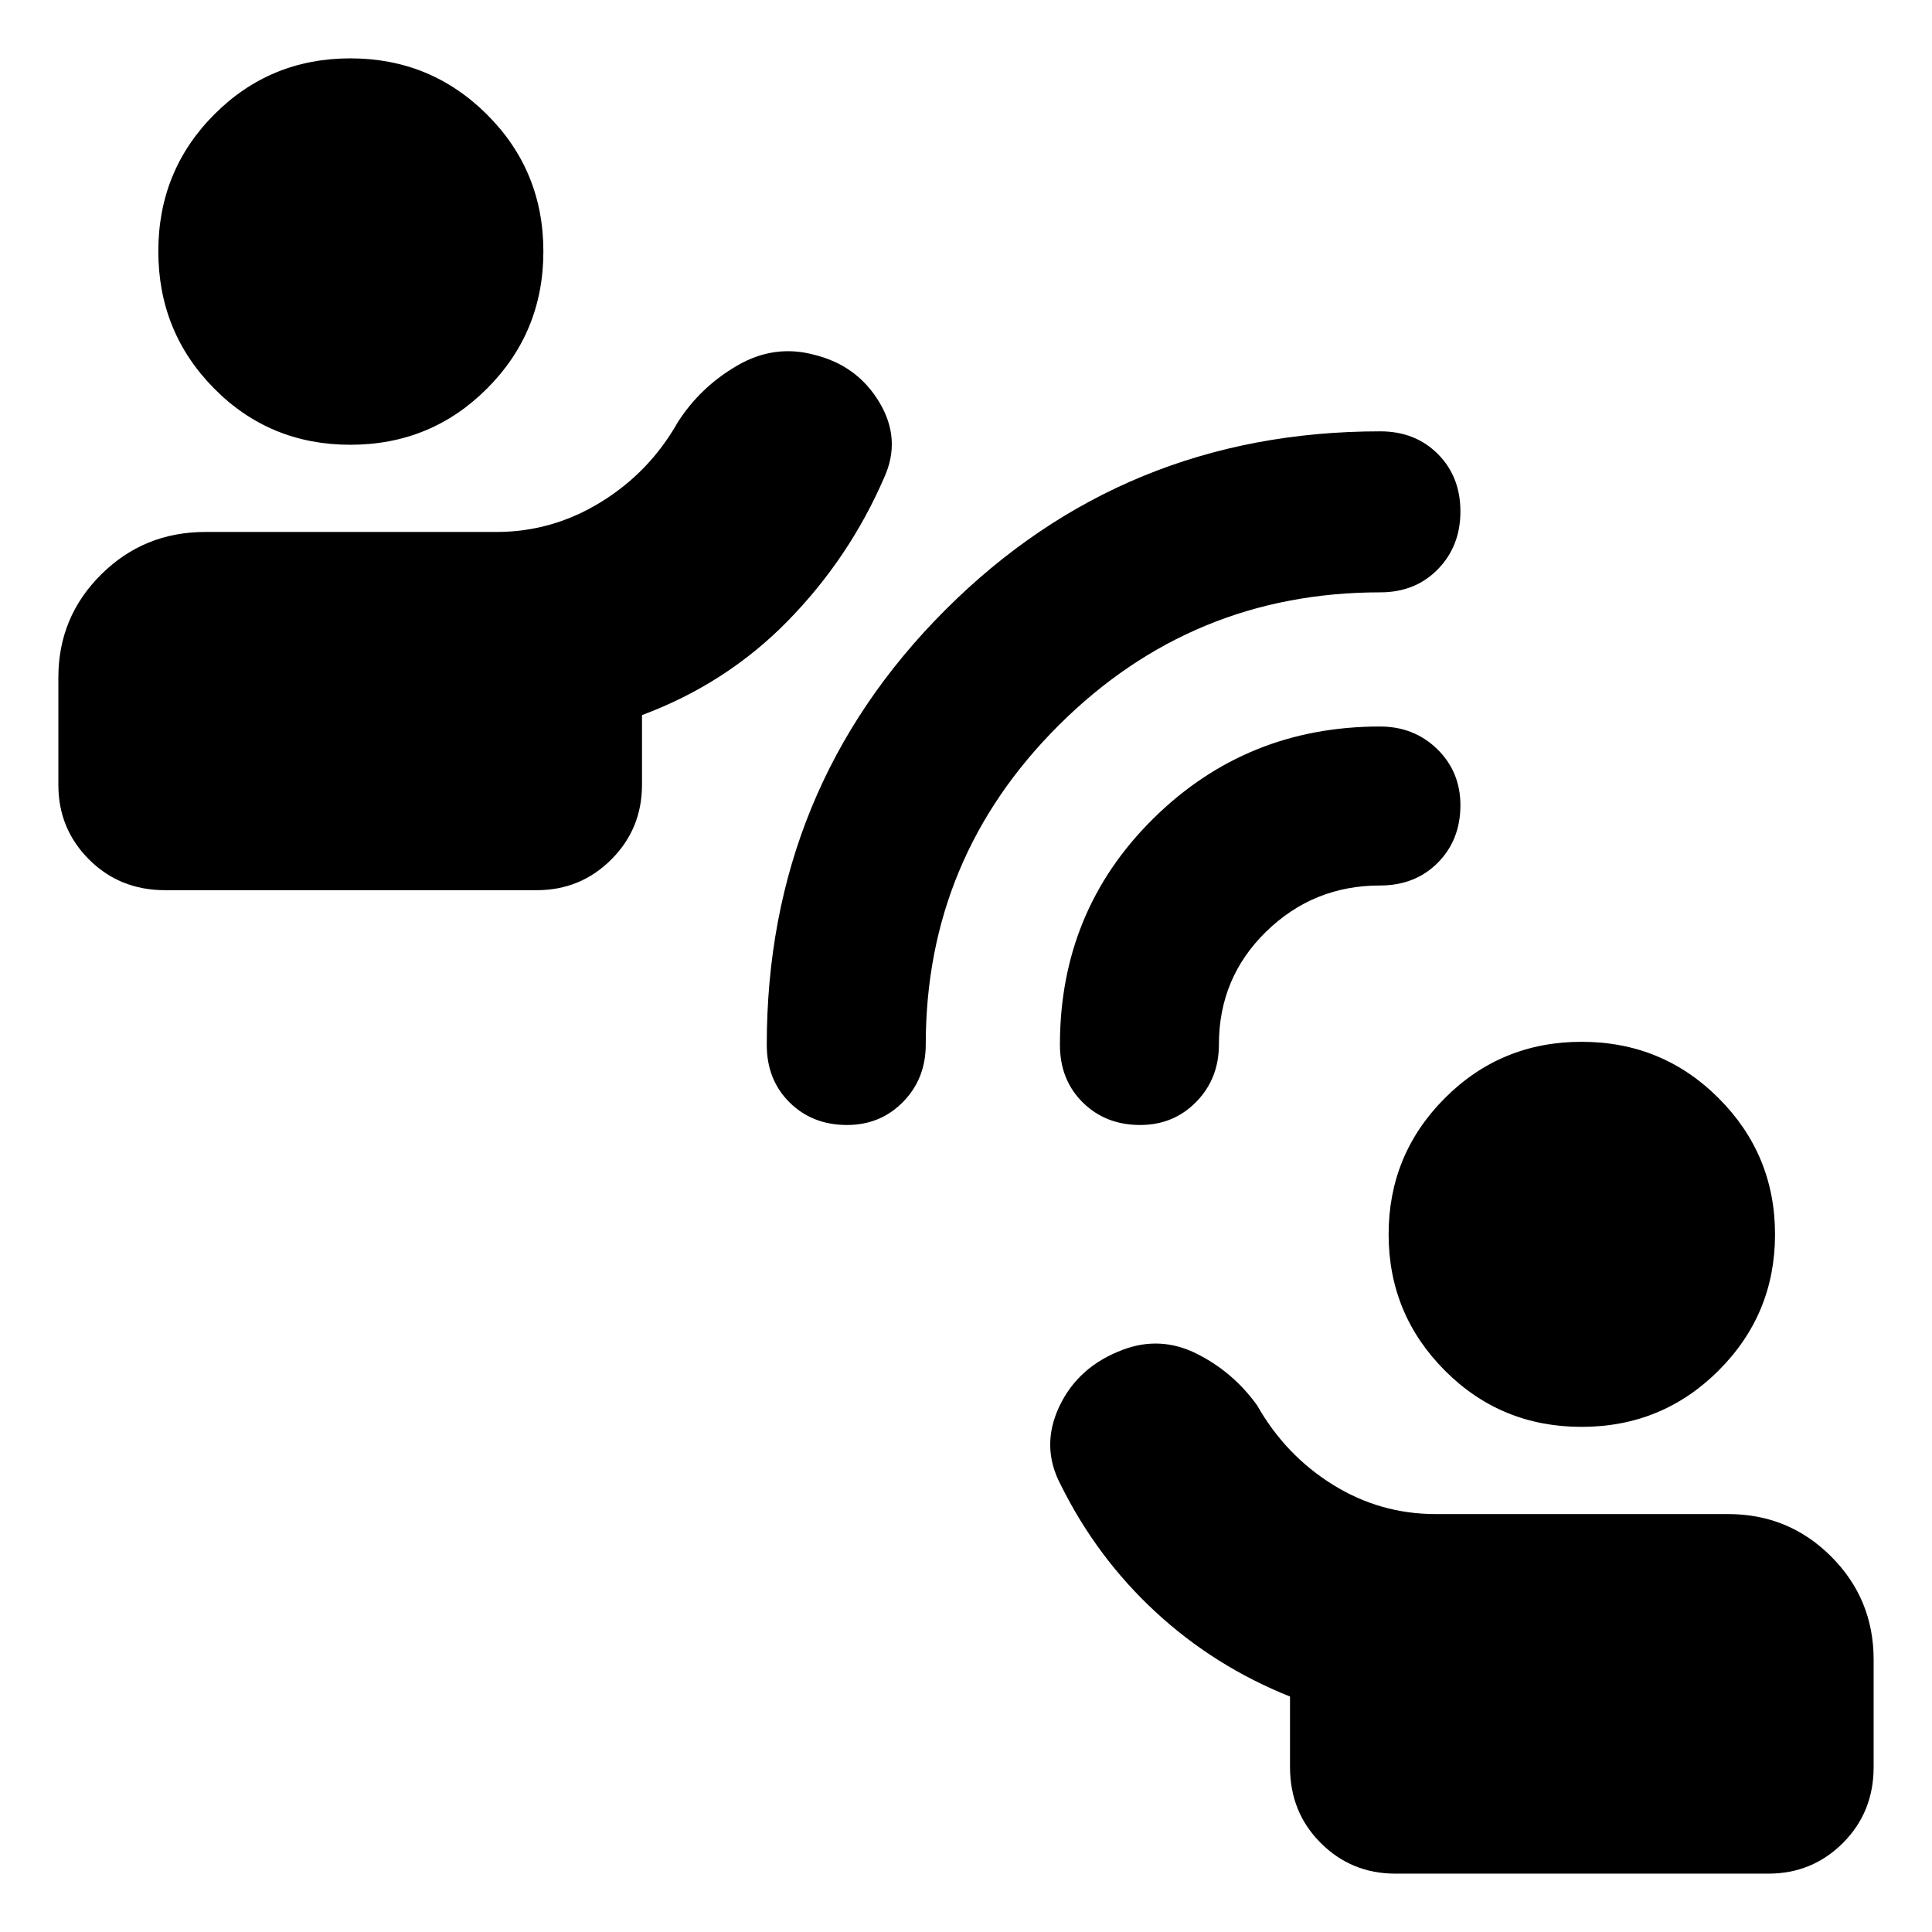 <svg xmlns="http://www.w3.org/2000/svg" height="40" viewBox="0 -960 960 960" width="40"><path d="M693.33-29q-21.83 0-37.08-15.25T641-82v-35q-37.54-15-66.77-42Q545-186 527-222.33q-10-18.99-.61-38.85 9.39-19.87 31.64-28.17 18.64-6.98 36.64 2.02t30 25.66q14 24.67 37.5 39.34 23.51 14.66 51.16 14.66h145.34q30.14 0 51.23 21.1 21.1 21.1 21.1 51.24V-82q0 22.5-15.25 37.75T878.67-29H693.33Zm92.53-222q-40.08 0-67.97-28.03T690-346.7q0-39.63 27.92-67.63 27.92-28 68-28T854-414.3q28 28.03 28 67.66Q882-307 853.97-279t-68.11 28ZM82.09-517.67q-22.59 0-37.84-15.25Q29-548.17 29-570v-53.33q0-30.14 21.29-51.24t51.71-21.1h144.67q27.78 0 51.89-14.83t38.11-39.5q11.16-17.56 29.53-28.28 18.37-10.72 38.09-5.51 21.6 5.21 32.65 23.67 11.06 18.45 2.39 37.45-17.28 39.91-47.8 71.13Q361-620.33 319-604.67V-570q0 21.83-15.25 37.08t-37.08 15.25H82.09ZM174.08-739q-40.08 0-67.75-28.03-27.66-28.03-27.66-68.11t27.78-67.97Q134.23-931 174.11-931 214-931 242-903.08t28 68Q270-795 242.08-767t-68 28Zm246.79 338q-17.2 0-28.54-11.22Q381-423.43 381-440.85q0-127.36 88.73-216.09 88.72-88.73 216.09-88.73 17.41 0 28.63 11.25 11.22 11.25 11.22 28.54 0 17.28-11.22 28.75-11.22 11.46-28.59 11.46-93.44 0-159.65 65.92Q460-533.83 460-441q0 17-11.25 28.5T420.87-401Zm145.66 0q-17.2 0-28.53-11.22-11.33-11.21-11.33-28.65 0-66.5 46.33-112.32Q619.33-599 685.67-599q17 0 28.5 11.25t11.5 27.88q0 17.2-11.22 28.54Q703.23-520 685.67-520q-33.04 0-56.52 22.91-23.48 22.92-23.48 56.09 0 17-11.26 28.5-11.25 11.5-27.88 11.5Z"/></svg>